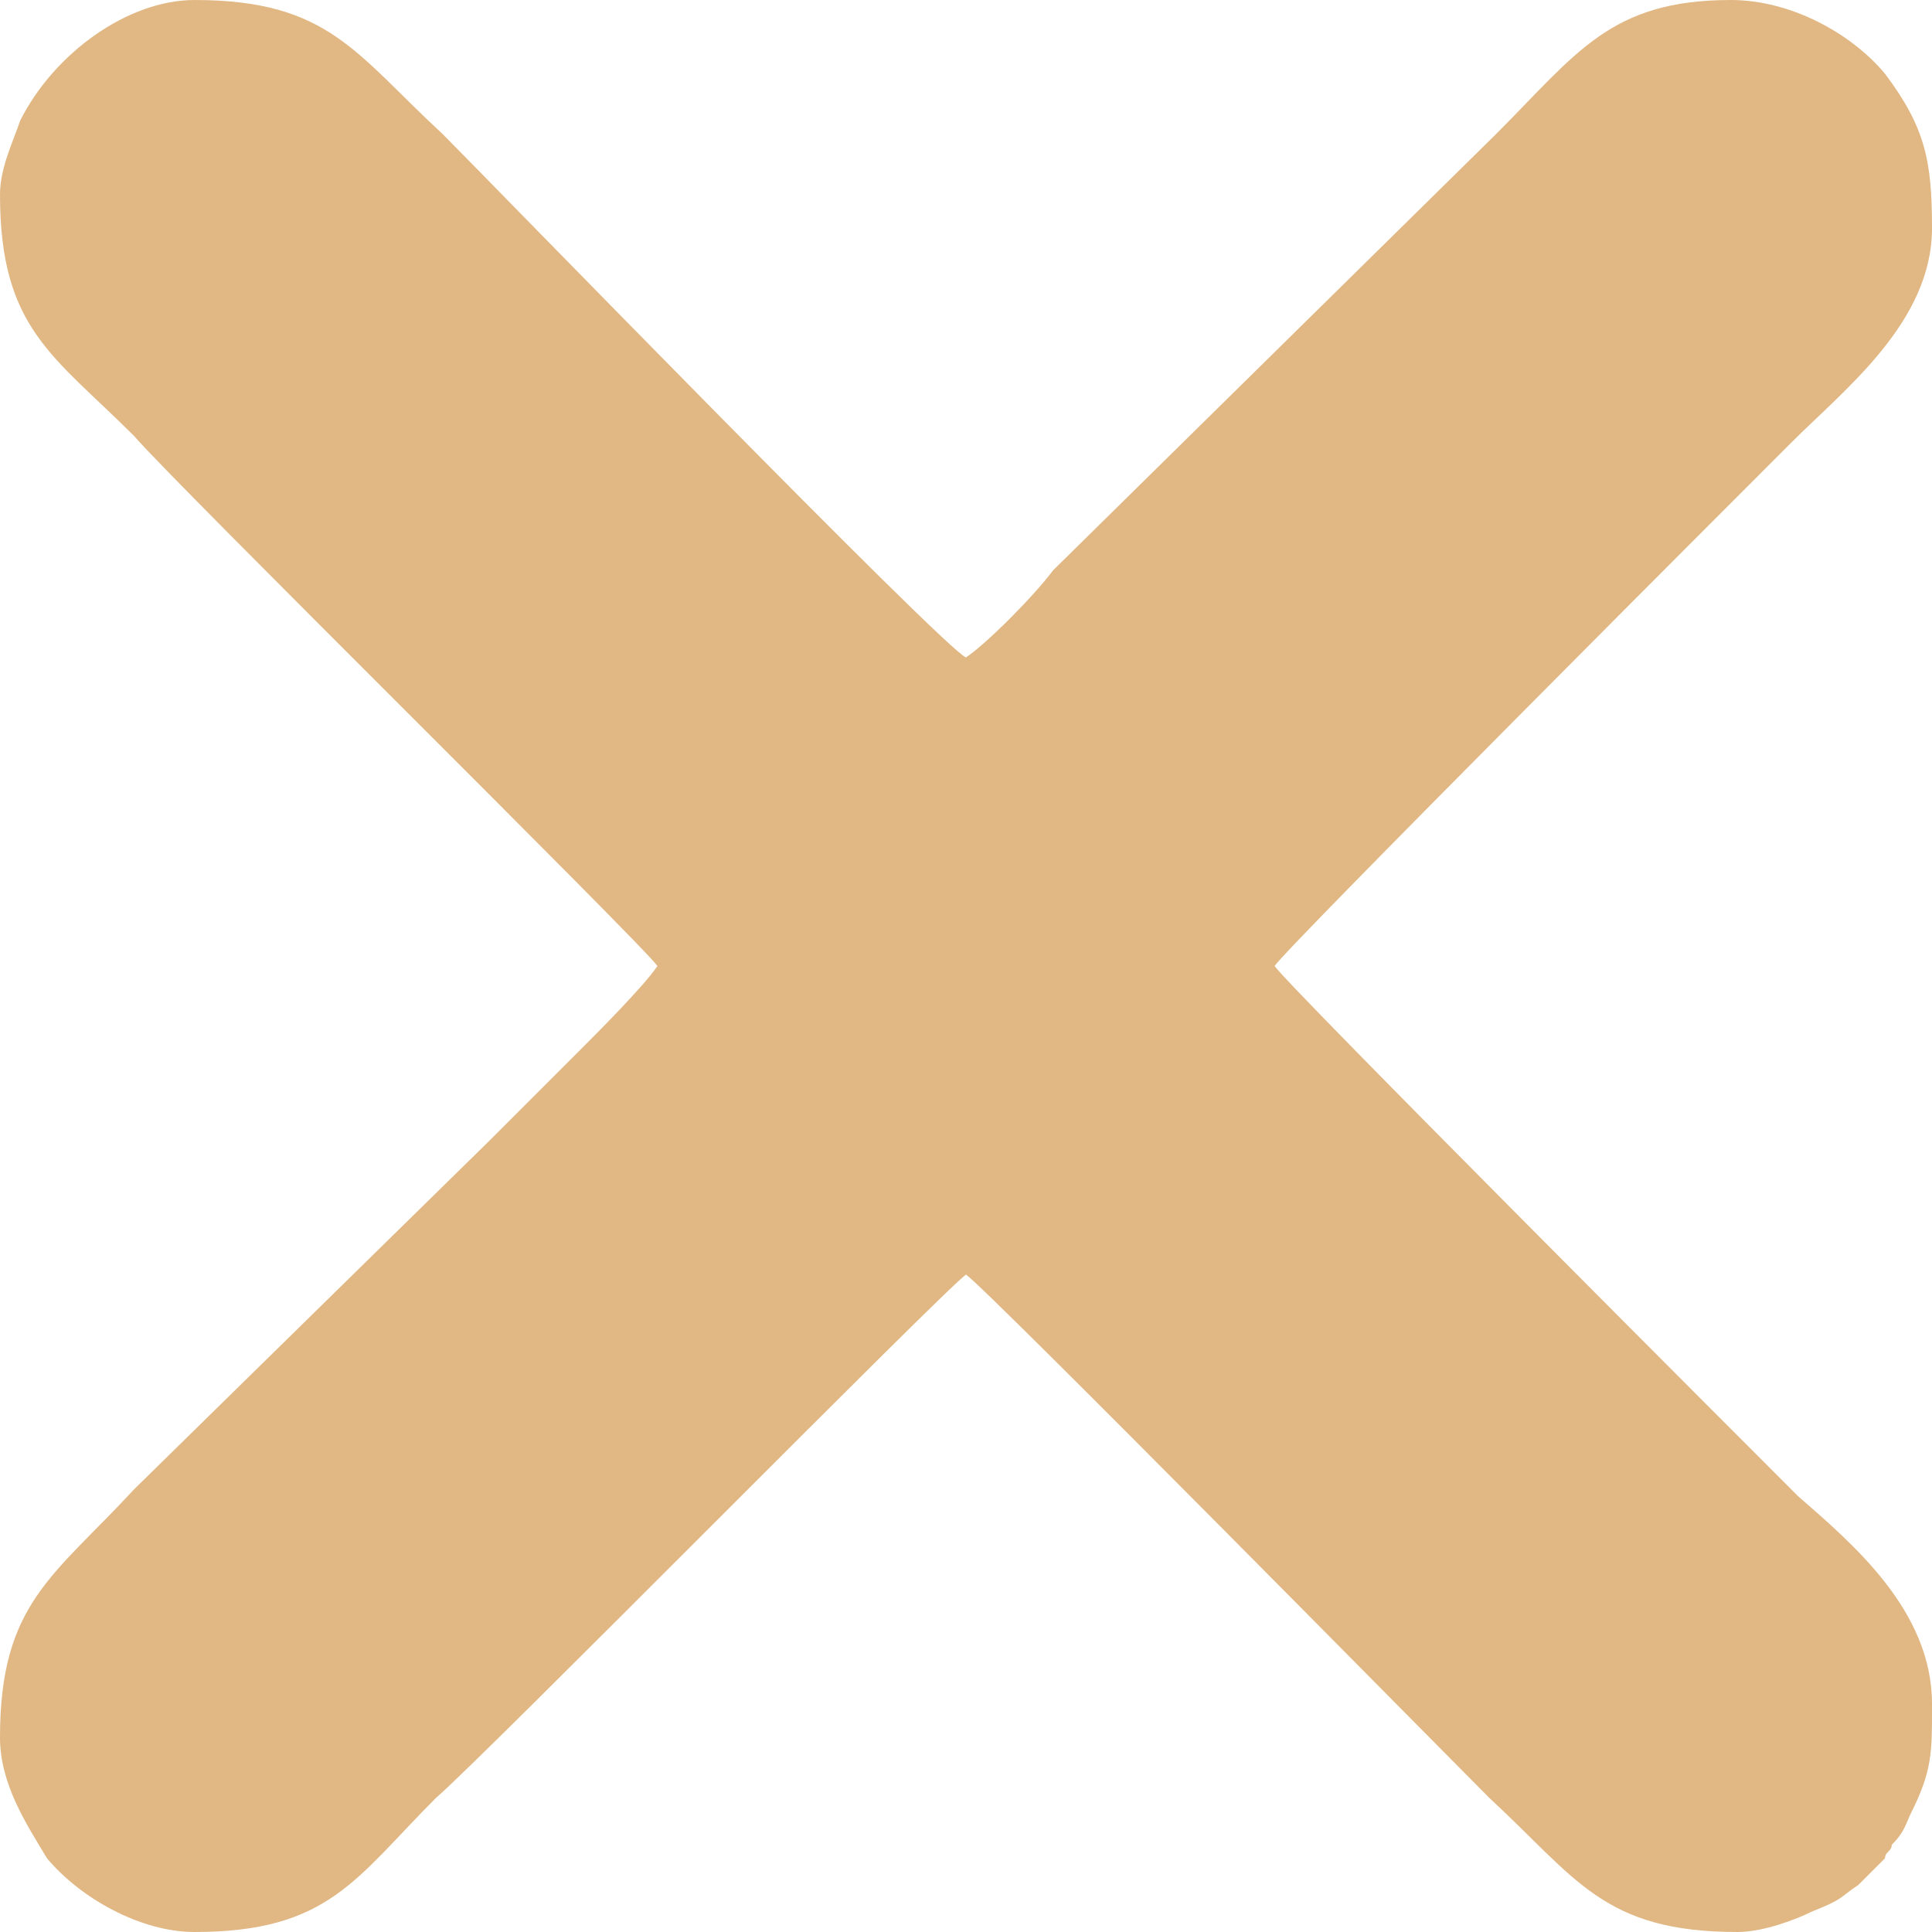 <?xml version="1.0" encoding="UTF-8"?>
<!DOCTYPE svg PUBLIC "-//W3C//DTD SVG 1.1//EN" "http://www.w3.org/Graphics/SVG/1.1/DTD/svg11.dtd">
<!-- Creator: CorelDRAW 2020 (64-Bit) -->
<svg xmlns="http://www.w3.org/2000/svg" xml:space="preserve" width="30px" height="30px" version="1.1" style="shape-rendering:geometricPrecision; text-rendering:geometricPrecision; image-rendering:optimizeQuality; fill-rule:evenodd; clip-rule:evenodd"
viewBox="0 0 2.88 2.88"
 xmlns:xlink="http://www.w3.org/1999/xlink"
 xmlns:xodm="http://www.corel.com/coreldraw/odm/2003">
 <defs>
  <style type="text/css">
   <![CDATA[
    .fil0 {fill:#E1B783}
   ]]>
  </style>
 </defs>
 <g id="Capa_x0020_1">
  <path class="fil0" d="M0 0.29c0,0.2 0.08,0.24 0.2,0.36 0.06,0.07 0.76,0.76 0.78,0.79 -0.02,0.03 -0.09,0.1 -0.12,0.13 -0.05,0.05 -0.09,0.09 -0.13,0.13l-0.53 0.52c-0.12,0.13 -0.2,0.17 -0.2,0.37 0,0.07 0.04,0.13 0.07,0.18 0.05,0.06 0.14,0.11 0.22,0.11 0.2,0 0.24,-0.08 0.36,-0.2 0.07,-0.06 0.76,-0.76 0.79,-0.78 0.03,0.02 0.72,0.72 0.78,0.78 0.13,0.12 0.17,0.2 0.37,0.2 0.04,0 0.09,-0.02 0.11,-0.03 0.05,-0.02 0.04,-0.02 0.07,-0.04l0.04 -0.04c0,-0.01 0.01,-0.01 0.01,-0.02 0.02,-0.02 0.02,-0.03 0.03,-0.05 0.03,-0.06 0.03,-0.09 0.03,-0.15l0 -0.01c0,-0.14 -0.12,-0.24 -0.2,-0.31 -0.06,-0.06 -0.76,-0.76 -0.78,-0.79 0.02,-0.03 0.71,-0.72 0.77,-0.78 0.08,-0.08 0.21,-0.18 0.21,-0.32 0,-0.1 -0.01,-0.15 -0.07,-0.23 -0.05,-0.06 -0.14,-0.11 -0.23,-0.11 -0.18,0 -0.23,0.08 -0.35,0.2l-0.66 0.65c-0.03,0.04 -0.1,0.11 -0.13,0.13 -0.03,-0.01 -0.72,-0.72 -0.78,-0.78 -0.13,-0.12 -0.17,-0.2 -0.37,-0.2 -0.1,0 -0.21,0.08 -0.26,0.18 -0.01,0.03 -0.03,0.07 -0.03,0.11z"/>
 </g>
</svg>
